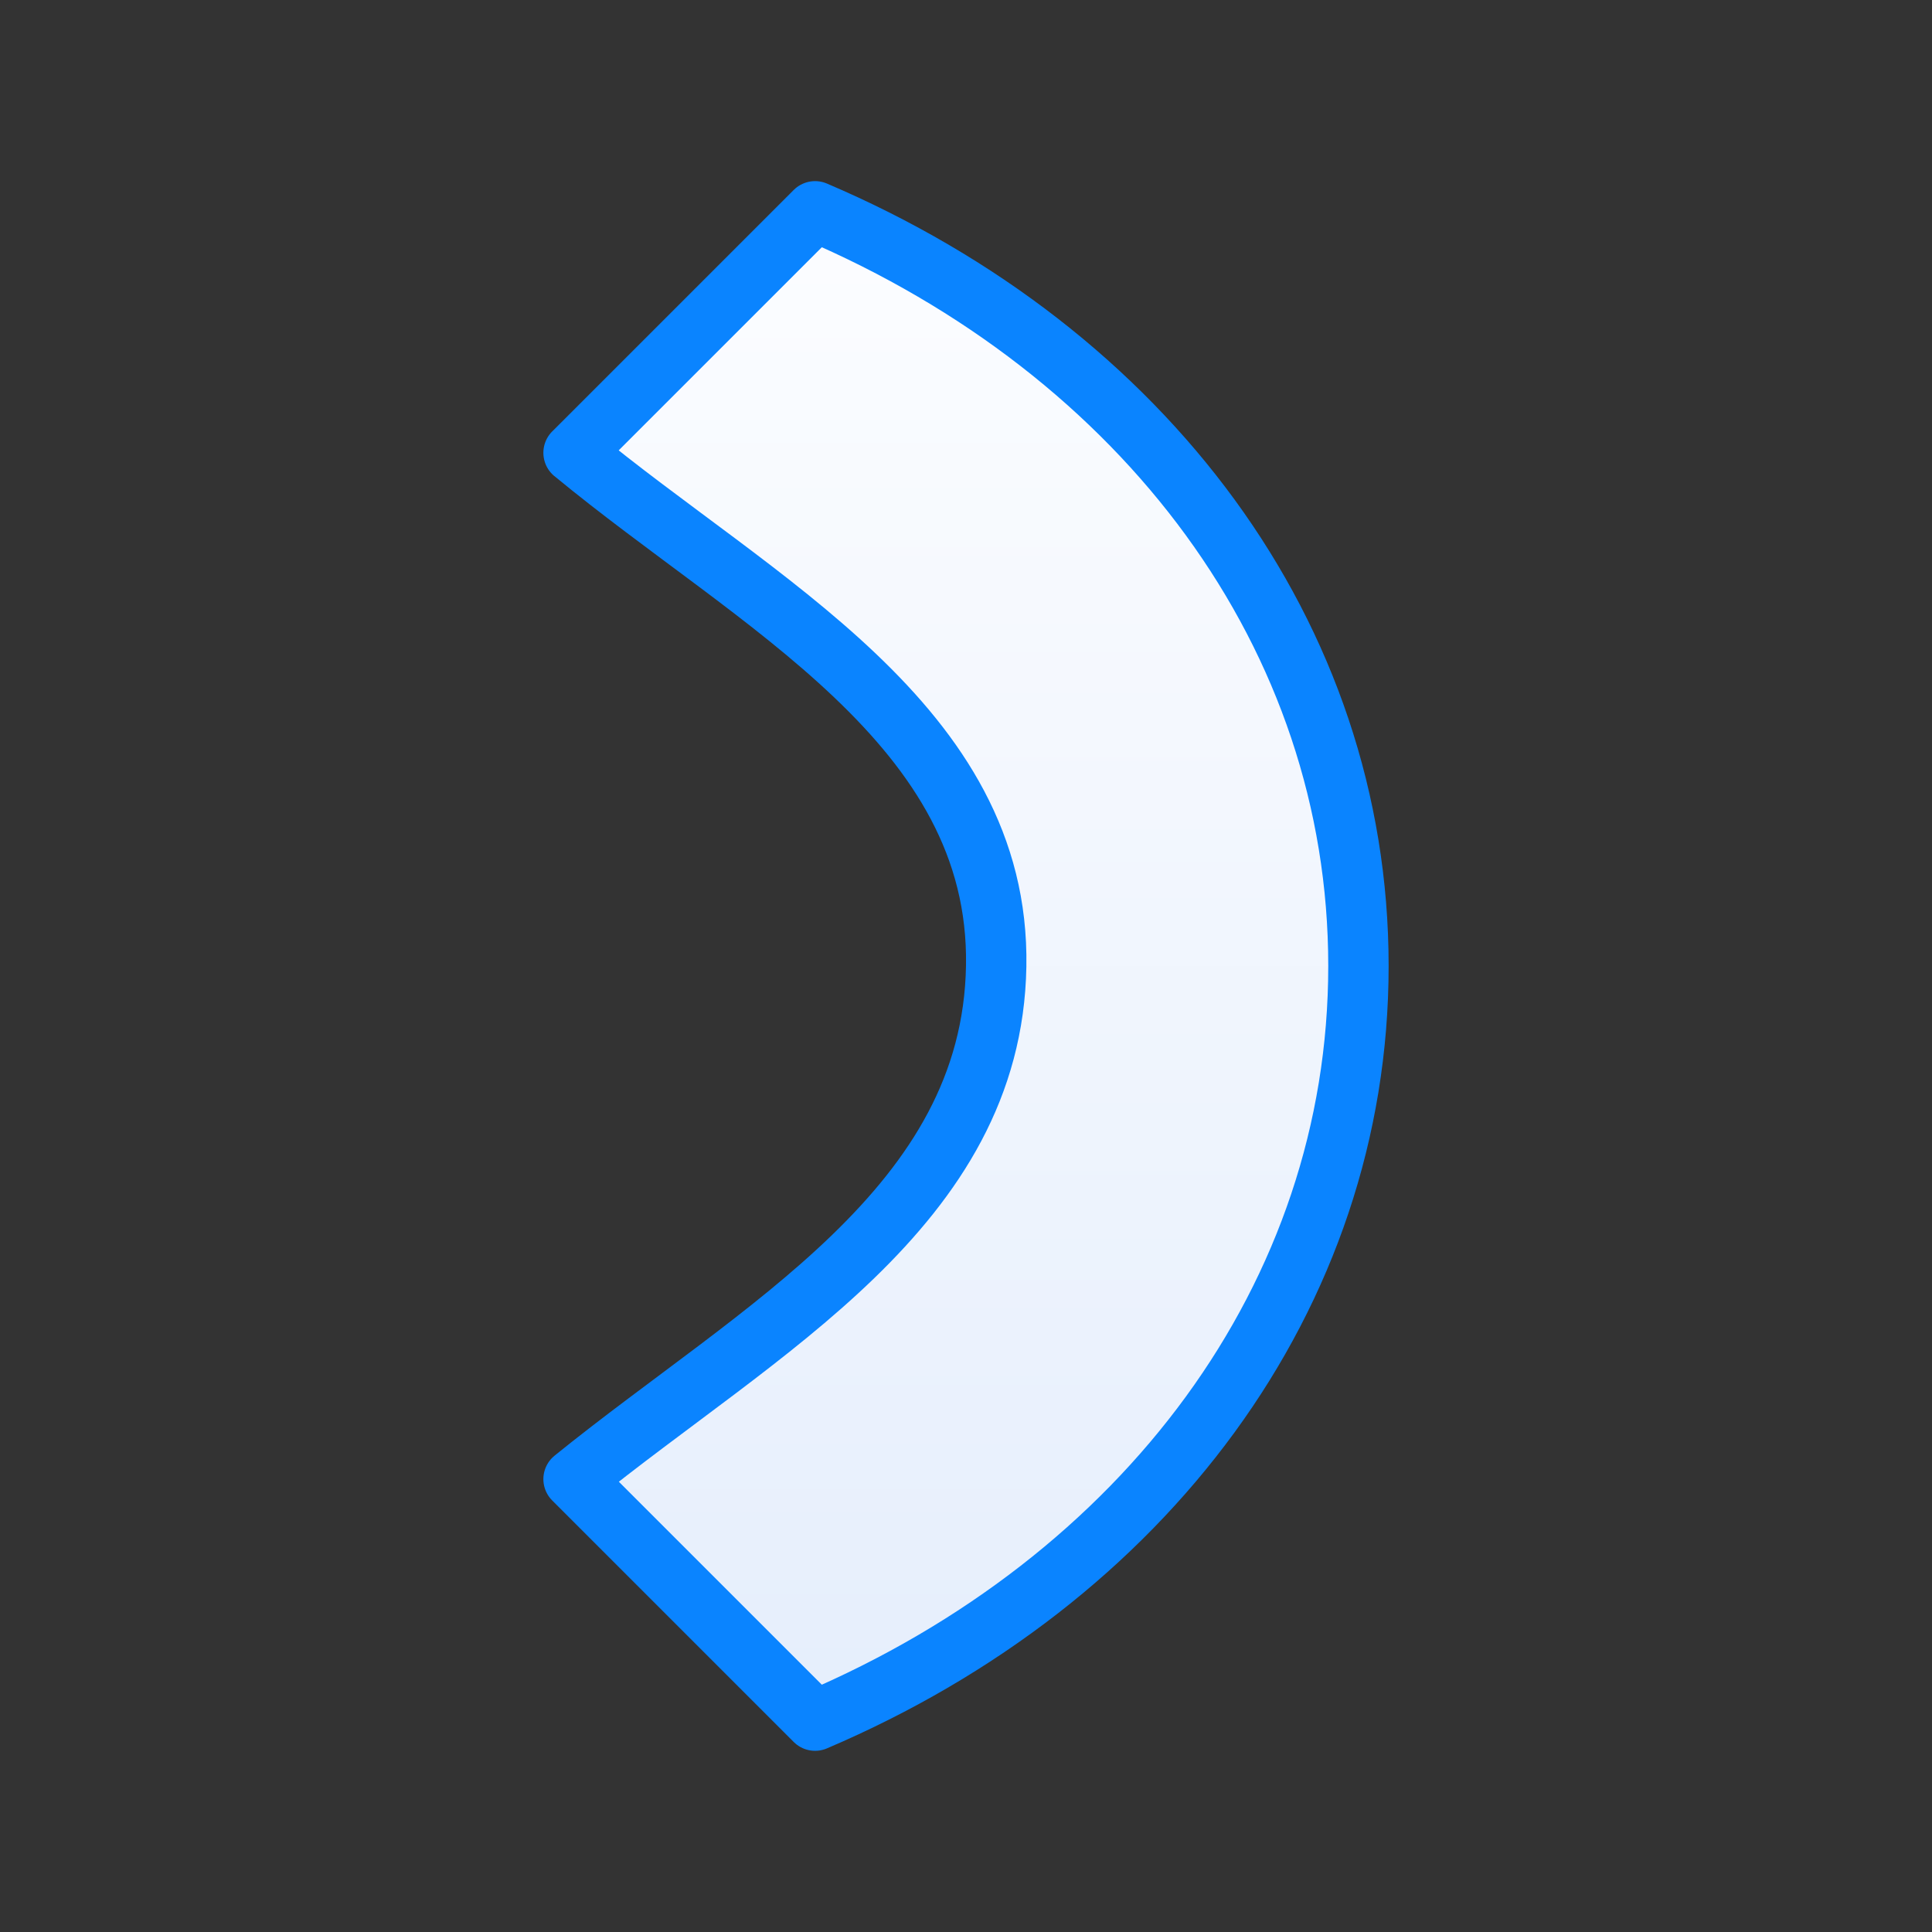 <svg viewBox="0 0 32 32" xmlns="http://www.w3.org/2000/svg" xmlns:xlink="http://www.w3.org/1999/xlink"><rect x="0" y="0" width="32" height="32" fill="#333333" stroke="none"/><linearGradient id="a" gradientTransform="matrix(0 1 1 0 0 0)" gradientUnits="userSpaceOnUse" x1="29" x2="3" y1="16" y2="16"><stop offset="0" stop-color="#e5eefc"/><stop offset="1" stop-color="#fcfdff"/></linearGradient><path d="m9.5 7.5 4-4c5.458 2.328 9 7.034 9 12.497v.005c0 5.463-3.542 10.169-9 12.497l-4-4c3.088-2.5 6.932-4.501 7-8.497.068-4.003-3.976-6.003-7-8.503z" fill="url(#a)" stroke="#0a84ff" stroke-linecap="round" stroke-linejoin="round" stroke-width="1"/></svg>
